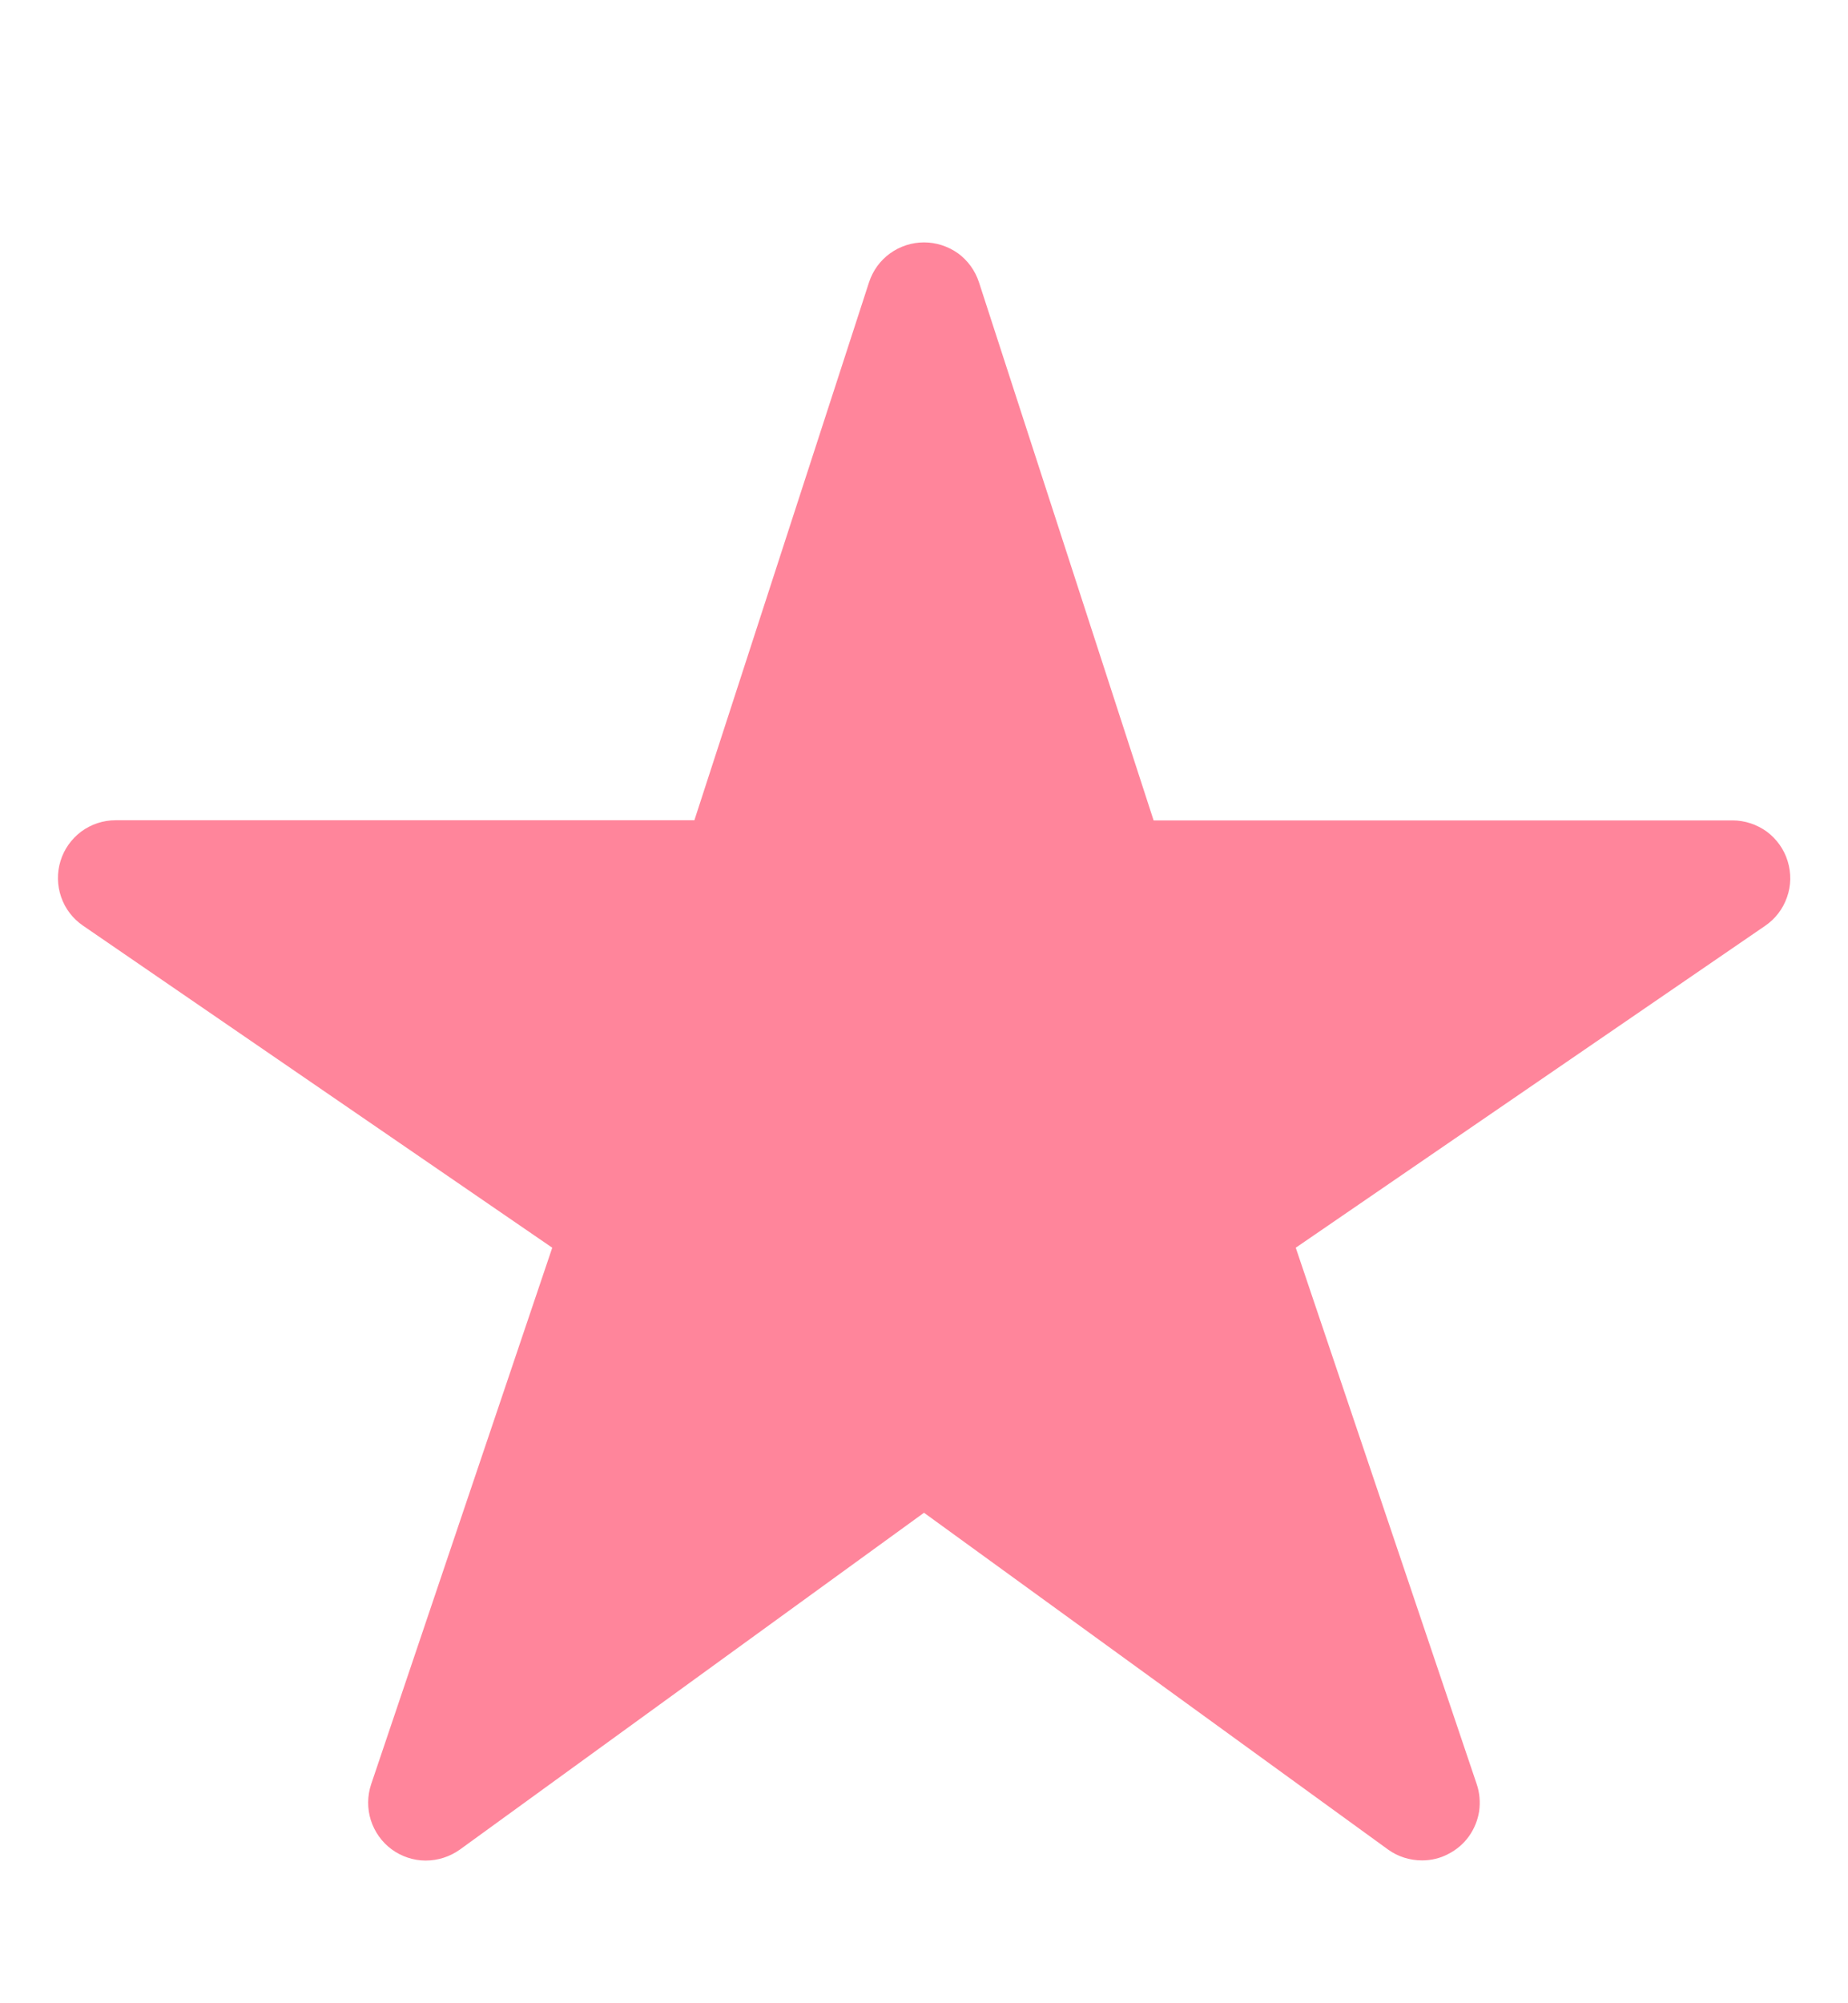 <svg width="12" height="13" viewBox="0 0 12 13" fill="none" xmlns="http://www.w3.org/2000/svg">
<g id="star" clip-path="url(#clip0_305_414)">
<path id="Vector" d="M9.234 12.073C9.155 12.073 9.078 12.049 9.014 12.003L6 9.817L2.986 12.003C2.921 12.049 2.844 12.074 2.764 12.074C2.685 12.074 2.607 12.048 2.543 12.001C2.479 11.954 2.432 11.887 2.408 11.812C2.384 11.736 2.385 11.654 2.41 11.579L3.586 8.097L0.539 6.007C0.473 5.962 0.423 5.897 0.397 5.821C0.371 5.746 0.369 5.664 0.393 5.587C0.416 5.511 0.464 5.444 0.528 5.396C0.592 5.349 0.67 5.323 0.75 5.323H4.509L5.643 1.832C5.668 1.756 5.715 1.691 5.78 1.644C5.844 1.598 5.921 1.573 6 1.573C6.079 1.573 6.156 1.598 6.221 1.644C6.285 1.691 6.332 1.756 6.357 1.832L7.491 5.324H11.25C11.33 5.324 11.408 5.35 11.473 5.397C11.537 5.445 11.585 5.512 11.608 5.588C11.632 5.665 11.631 5.747 11.604 5.822C11.578 5.898 11.528 5.963 11.462 6.008L8.414 8.097L9.589 11.578C9.608 11.634 9.613 11.694 9.605 11.753C9.596 11.812 9.573 11.868 9.539 11.916C9.504 11.965 9.458 12.004 9.405 12.031C9.353 12.059 9.294 12.073 9.234 12.073Z" fill="#FF859B"/>
</g>
<defs>
<clipPath id="clip0_305_414">
<rect width="12" height="12" fill="white" transform="translate(0 0.823)"/>
</clipPath>
</defs>
</svg>
